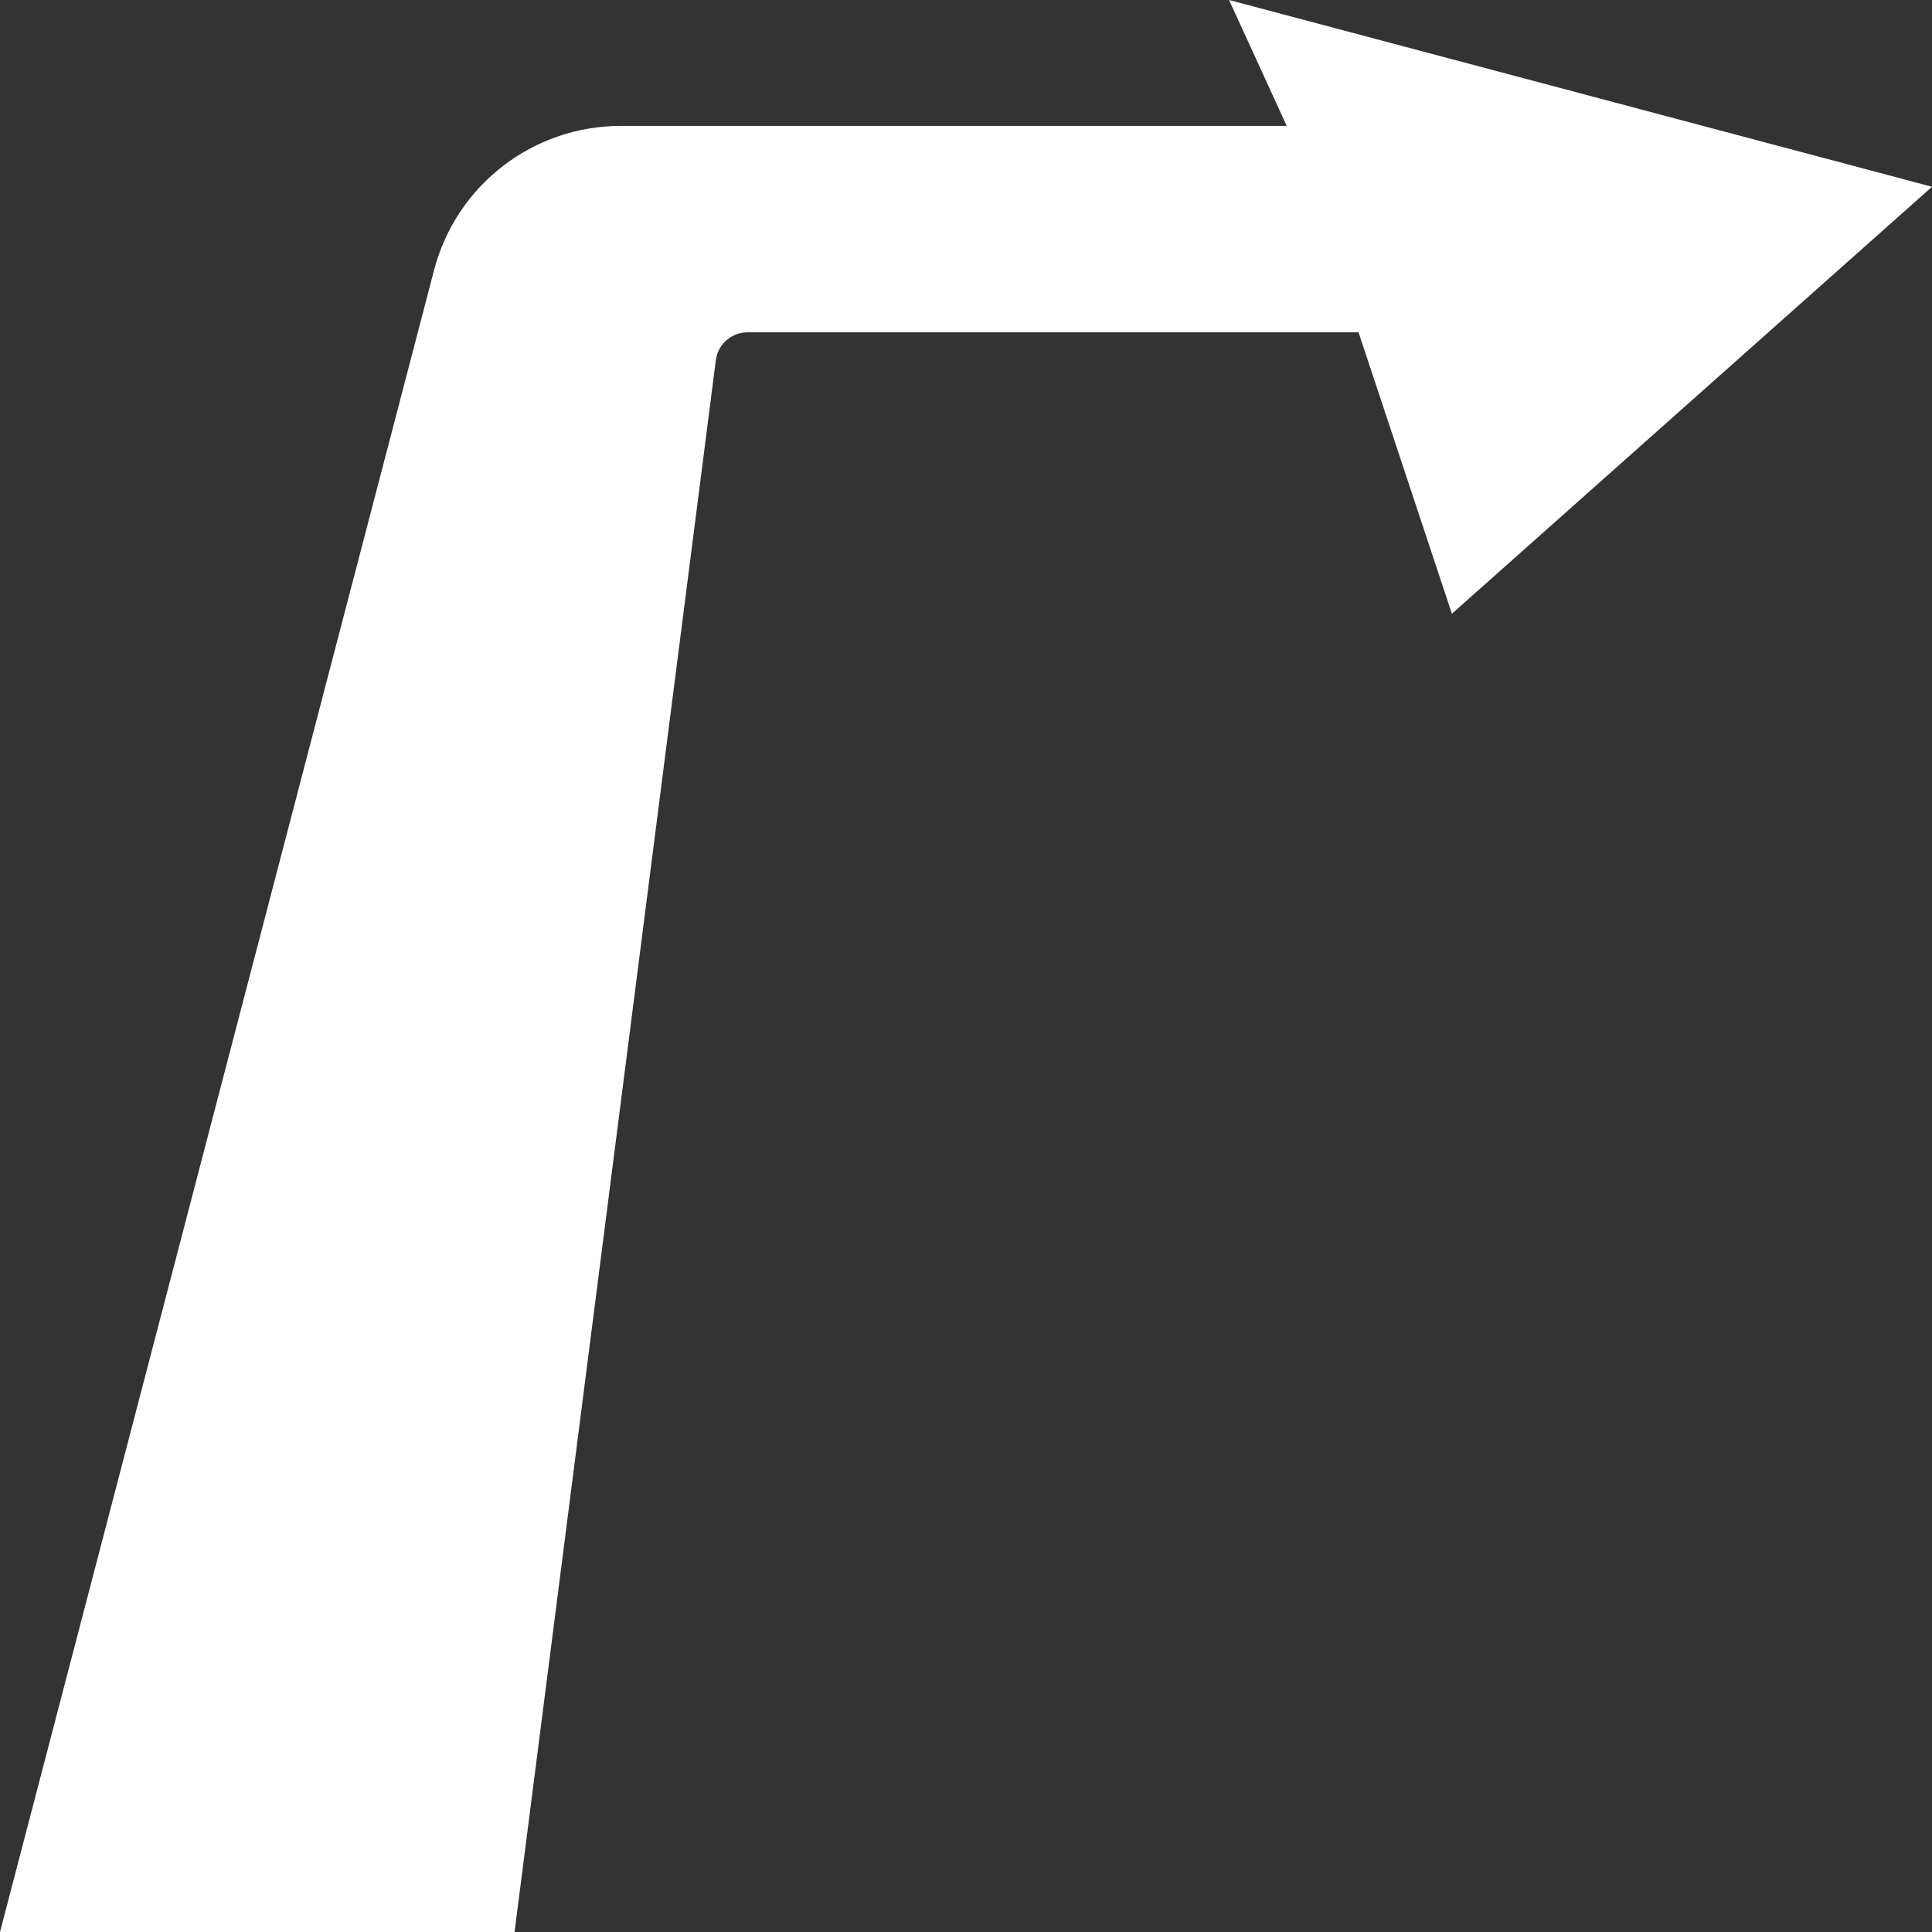 <?xml version="1.0" encoding="UTF-8"?><svg id="arrow" xmlns="http://www.w3.org/2000/svg" viewBox="0 0 60 60"><rect x="0" y="0" width="60" height="60" fill="#333333" stroke="none"/><defs><style>.cls-1{fill:#fff;}</style></defs><path class="cls-1" d="M38.17,0l1.79,3.91H19.28c-2.73,0-5.11,1.84-5.8,4.48L0,60H15.98L22.23,11.19c.06-.5,.49-.87,.99-.87h18.97l2.9,8.74,14.91-13.26L38.17,0Z"/></svg>